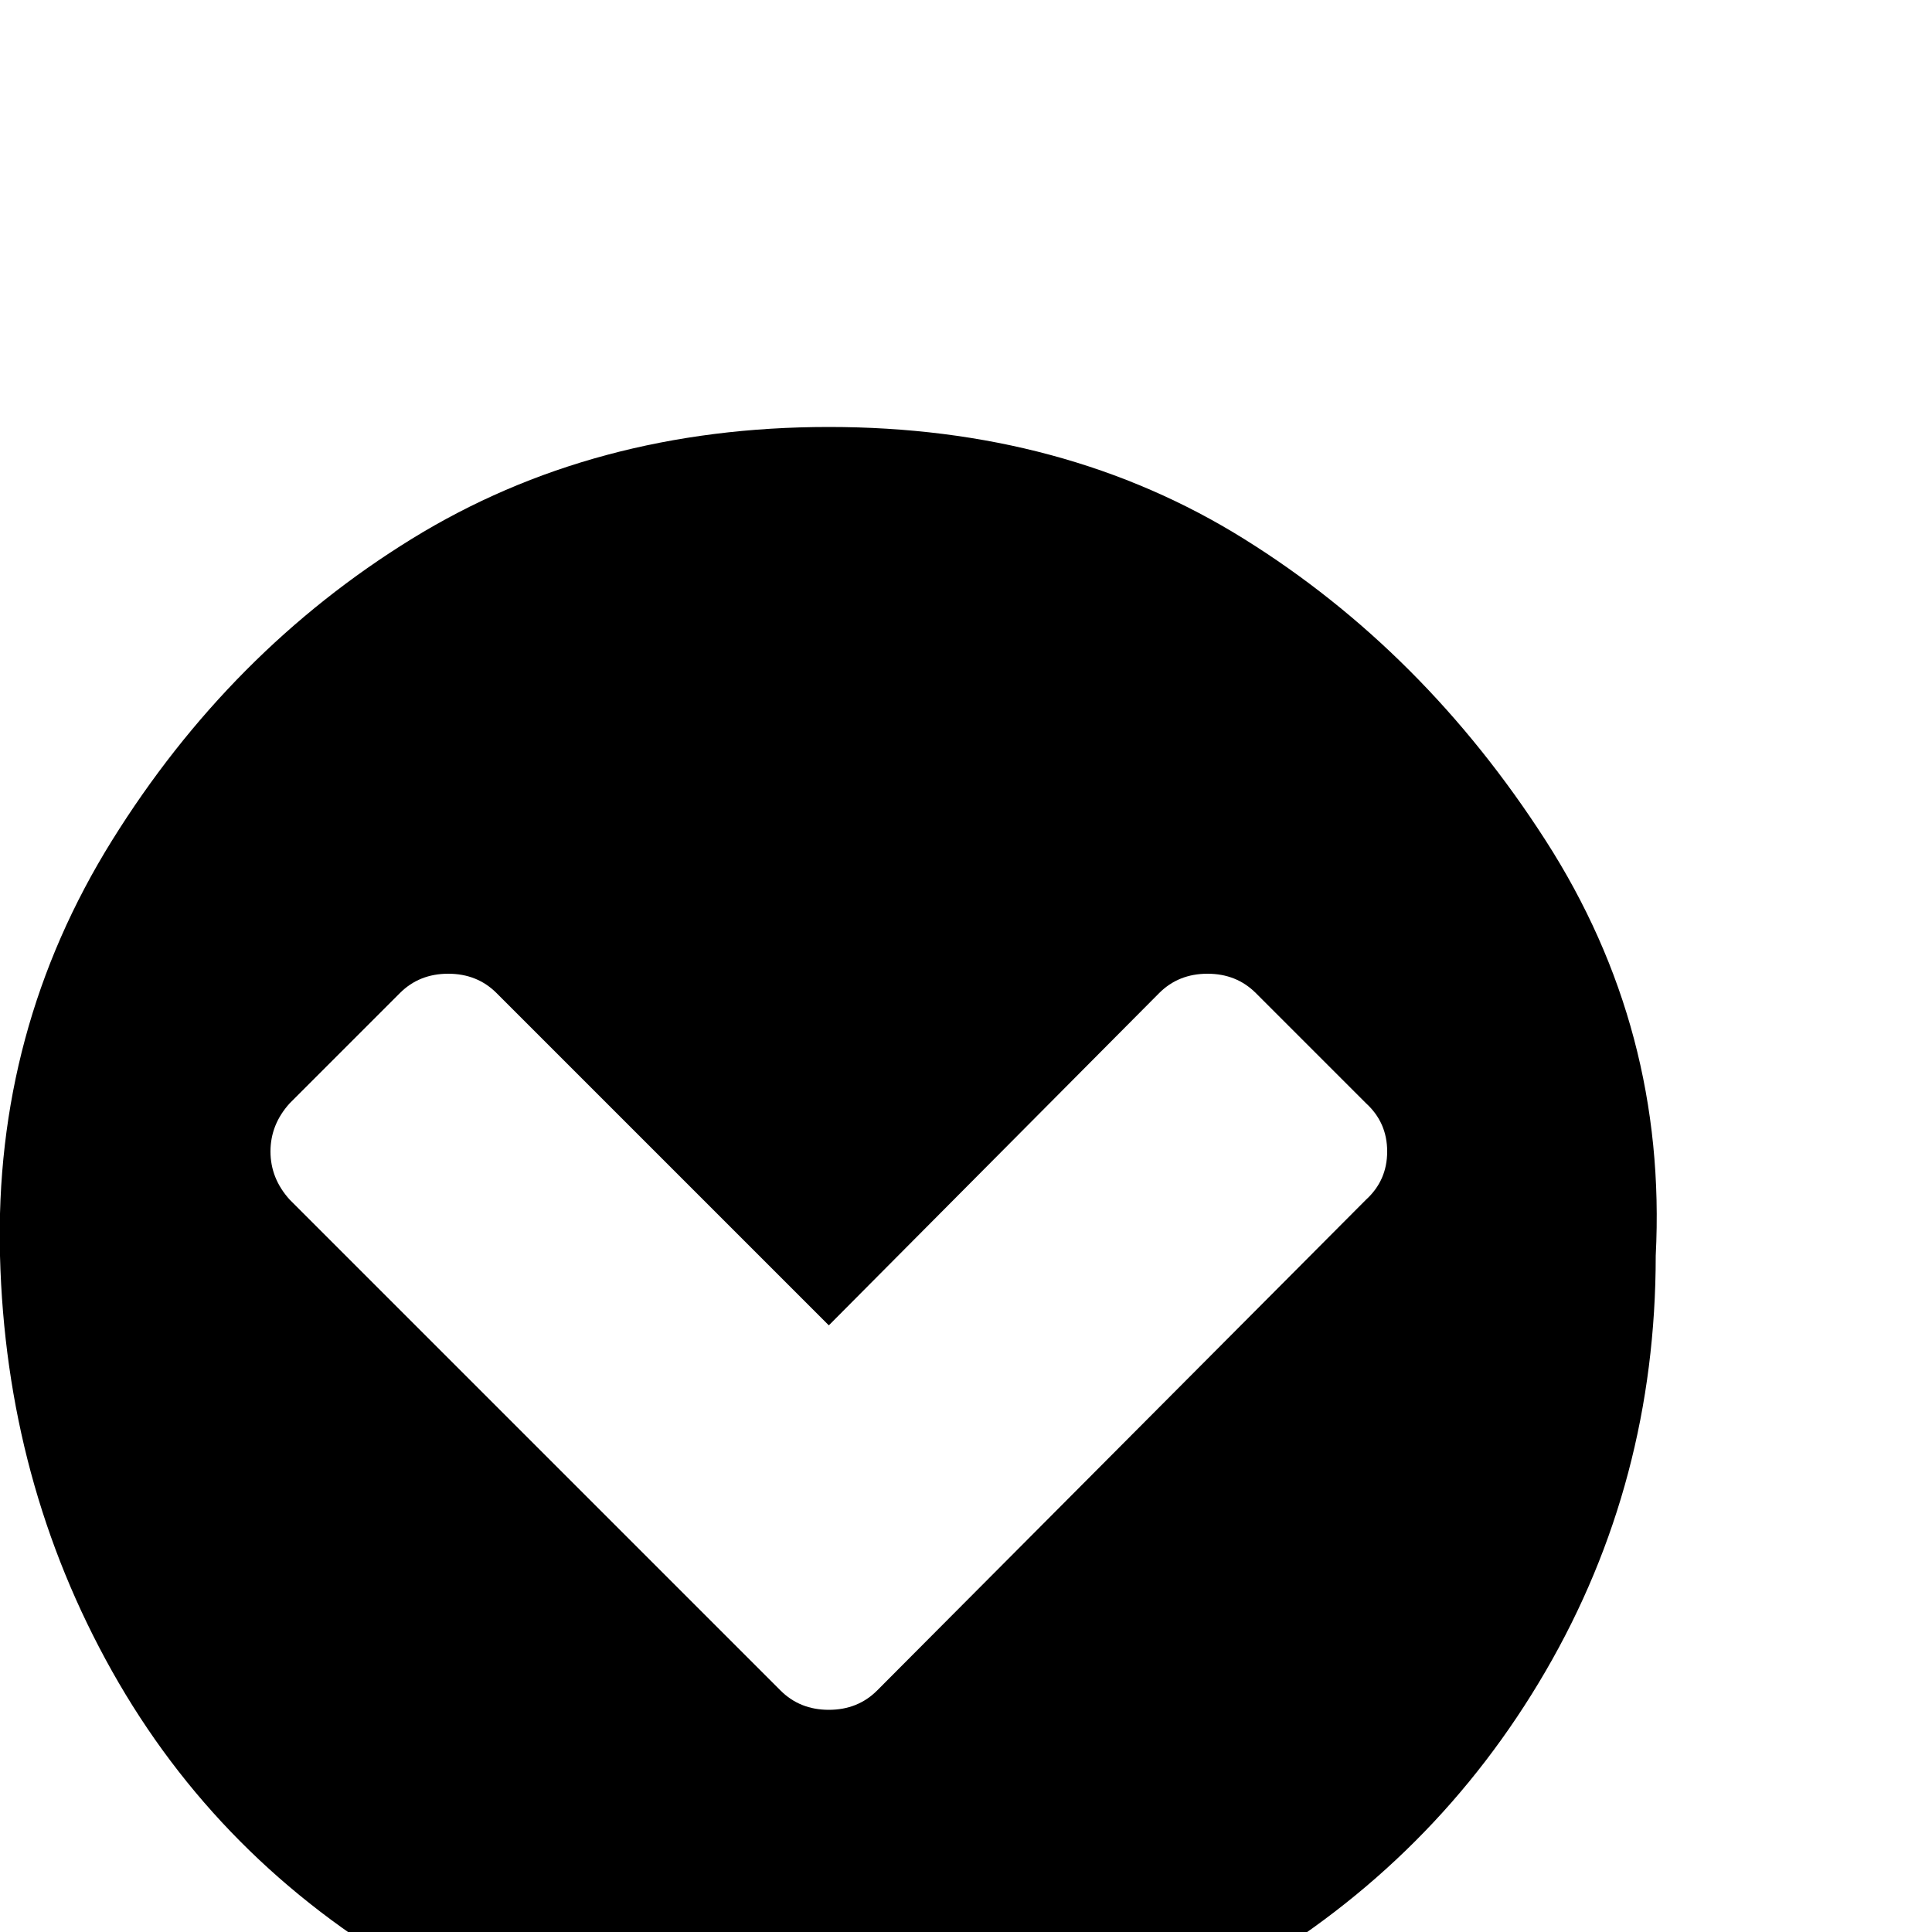 <svg xmlns="http://www.w3.org/2000/svg" viewBox="0 -1000 1000 1000">
	<path fill="#000000" d="M454 -125L707 -379Q718 -389 718 -404Q718 -419 707 -429L650 -486Q640 -496 625 -496Q610 -496 600 -486L429 -314L257 -486Q247 -496 232 -496Q217 -496 207 -486L150 -429Q140 -418 140 -404Q140 -390 150 -379L404 -125Q414 -115 429 -115Q444 -115 454 -125ZM857 -350Q857 -233 800 -135Q743 -37 644 21Q545 79 429 79Q313 79 213 21Q113 -37 58 -135Q3 -233 0 -350Q-3 -467 58 -565Q119 -663 213 -721Q307 -779 429 -779Q551 -779 644 -721Q737 -663 800 -565Q863 -467 857 -350Z"/>
</svg>